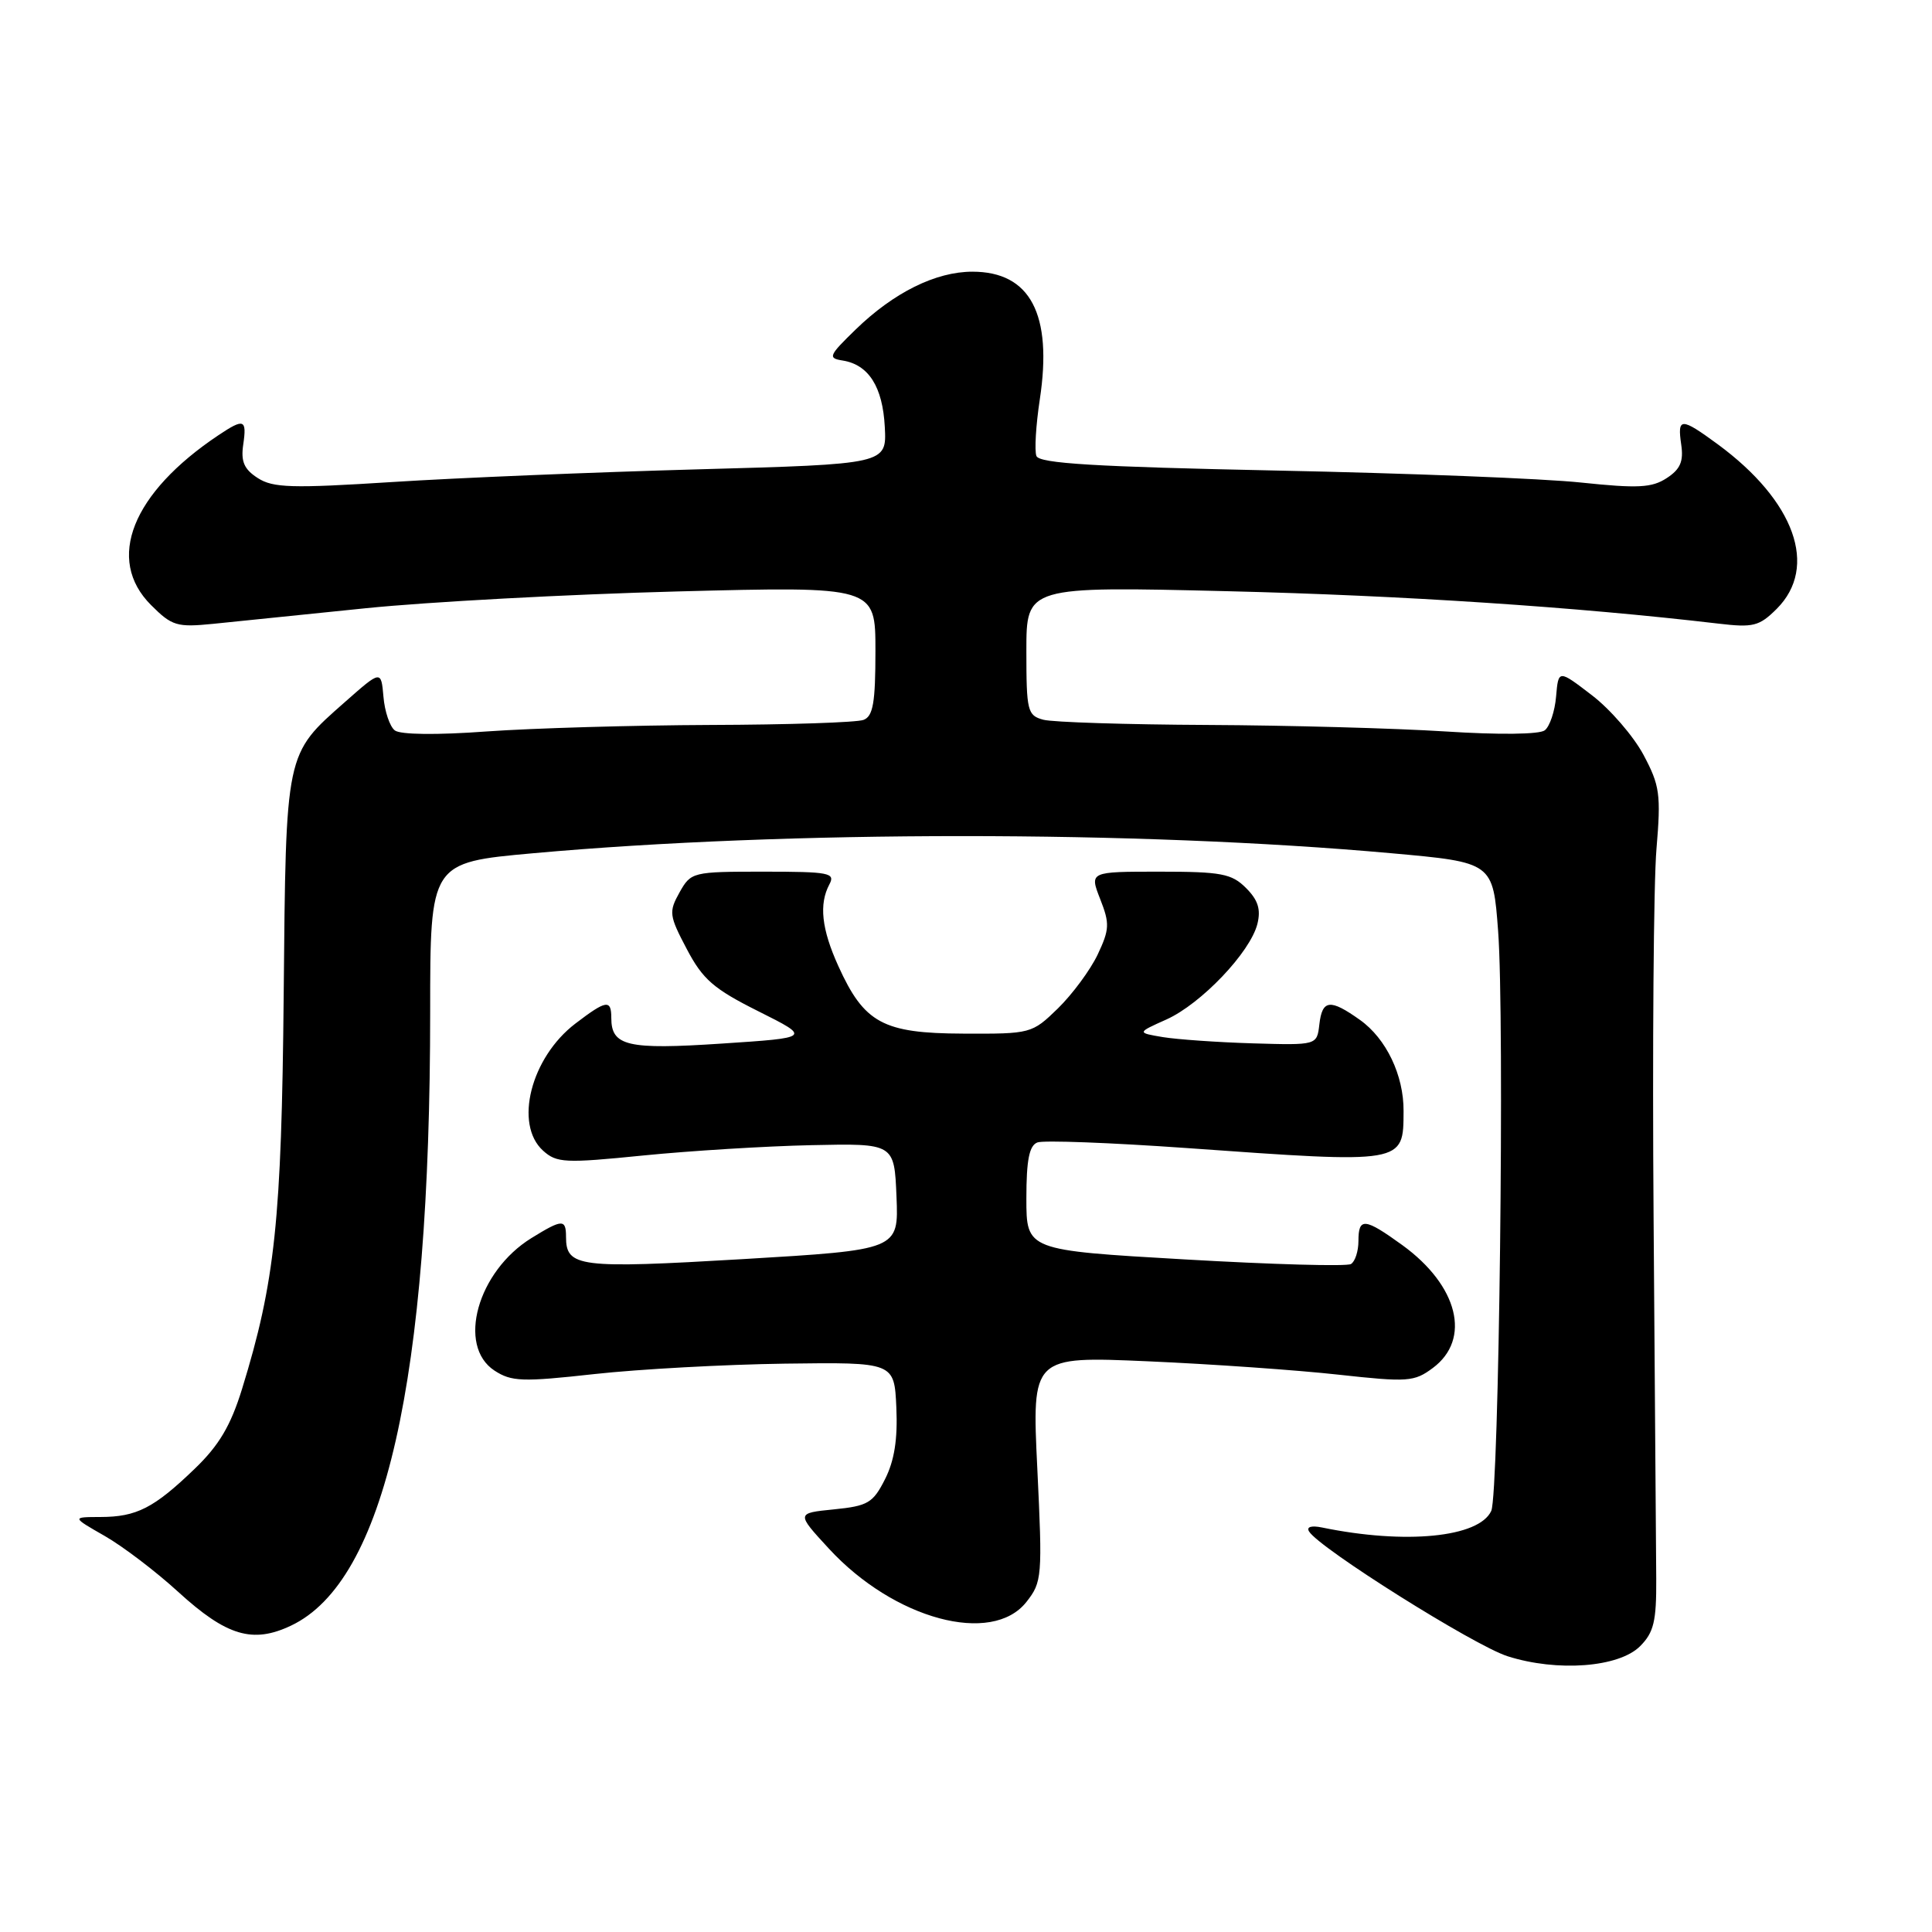 <?xml version="1.0" encoding="UTF-8" standalone="no"?>
<!DOCTYPE svg PUBLIC "-//W3C//DTD SVG 1.1//EN" "http://www.w3.org/Graphics/SVG/1.1/DTD/svg11.dtd" >
<svg xmlns="http://www.w3.org/2000/svg" xmlns:xlink="http://www.w3.org/1999/xlink" version="1.1" viewBox="0 0 256 256">
 <g >
 <path fill="currentColor"
d=" M 217.31 218.14 C 219.14 216.31 219.49 214.84 219.46 209.22 C 219.43 205.53 219.28 184.05 219.11 161.50 C 218.94 138.95 219.11 116.90 219.49 112.50 C 220.10 105.24 219.94 104.09 217.76 100.00 C 216.43 97.53 213.36 93.97 210.92 92.11 C 206.50 88.72 206.50 88.72 206.19 92.28 C 206.03 94.24 205.35 96.26 204.69 96.77 C 203.99 97.32 198.61 97.38 191.50 96.92 C 184.90 96.50 170.72 96.11 160.00 96.06 C 149.28 96.01 139.49 95.70 138.25 95.37 C 136.14 94.80 136.00 94.24 136.00 86.23 C 136.00 77.69 136.00 77.69 162.75 78.34 C 185.88 78.90 208.86 80.42 227.68 82.63 C 232.32 83.18 233.11 82.98 235.43 80.67 C 240.97 75.12 237.83 66.38 227.60 58.86 C 222.73 55.29 222.24 55.29 222.77 58.91 C 223.10 61.14 222.65 62.18 220.85 63.35 C 218.88 64.64 217.03 64.73 209.50 63.94 C 204.55 63.41 186.40 62.70 169.16 62.35 C 145.06 61.85 137.71 61.41 137.33 60.42 C 137.06 59.72 137.26 56.34 137.78 52.92 C 139.49 41.63 136.52 36.00 128.85 36.00 C 123.99 36.00 118.42 38.76 113.36 43.68 C 109.81 47.13 109.67 47.46 111.65 47.77 C 115.10 48.32 116.96 51.25 117.24 56.57 C 117.50 61.50 117.50 61.50 92.50 62.19 C 78.75 62.57 60.53 63.32 52.00 63.87 C 38.67 64.72 36.17 64.65 34.15 63.34 C 32.34 62.18 31.90 61.15 32.23 58.91 C 32.72 55.55 32.34 55.40 28.97 57.65 C 17.47 65.33 13.97 74.13 20.01 80.17 C 22.79 82.95 23.44 83.14 28.26 82.66 C 31.14 82.37 40.25 81.44 48.50 80.59 C 56.75 79.75 75.31 78.75 89.75 78.37 C 116.00 77.69 116.00 77.69 116.00 86.24 C 116.00 93.11 115.69 94.91 114.42 95.39 C 113.55 95.73 104.44 96.03 94.17 96.06 C 83.90 96.10 70.55 96.49 64.50 96.92 C 57.87 97.41 53.03 97.35 52.31 96.78 C 51.65 96.27 50.97 94.26 50.81 92.32 C 50.50 88.79 50.50 88.79 45.72 93.01 C 37.77 100.02 37.89 99.46 37.59 131.84 C 37.31 161.73 36.45 169.85 32.07 184.05 C 30.56 188.93 29.02 191.53 25.78 194.64 C 20.40 199.82 18.10 201.00 13.32 201.01 C 9.50 201.02 9.50 201.02 13.87 203.52 C 16.28 204.90 20.66 208.23 23.61 210.93 C 30.02 216.78 33.48 217.82 38.57 215.40 C 50.98 209.51 57.00 182.97 57.00 134.09 C 57.00 114.29 57.00 114.29 70.63 113.06 C 104.28 110.03 150.73 110.03 184.38 113.06 C 197.83 114.27 197.83 114.27 198.51 123.39 C 199.38 134.99 198.63 197.94 197.60 200.20 C 195.99 203.72 186.22 204.68 175.17 202.40 C 173.75 202.11 173.08 202.32 173.46 202.93 C 174.84 205.17 195.34 218.05 199.76 219.46 C 206.35 221.56 214.50 220.94 217.31 218.14 Z  M 136.01 212.26 C 138.08 209.63 138.14 208.93 137.45 194.61 C 136.73 179.71 136.73 179.71 152.11 180.38 C 160.58 180.75 171.93 181.55 177.35 182.15 C 186.54 183.16 187.39 183.10 189.85 181.27 C 194.99 177.45 193.22 170.35 185.81 164.98 C 180.82 161.37 180.00 161.29 180.00 164.44 C 180.00 165.78 179.56 167.16 179.01 167.49 C 178.47 167.83 168.57 167.55 157.01 166.88 C 136.00 165.67 136.00 165.67 136.00 158.80 C 136.00 153.71 136.38 151.79 137.46 151.38 C 138.26 151.07 147.15 151.41 157.21 152.12 C 186.20 154.19 185.95 154.23 185.98 147.22 C 186.01 142.48 183.68 137.62 180.21 135.15 C 176.24 132.32 175.20 132.44 174.82 135.75 C 174.50 138.50 174.50 138.50 166.00 138.25 C 161.32 138.11 155.96 137.73 154.07 137.42 C 150.64 136.84 150.64 136.84 154.57 135.08 C 159.16 133.01 165.66 126.19 166.61 122.43 C 167.09 120.49 166.70 119.26 165.10 117.66 C 163.20 115.76 161.83 115.50 153.65 115.50 C 144.36 115.50 144.36 115.50 145.78 119.13 C 147.06 122.38 147.02 123.15 145.44 126.50 C 144.46 128.55 142.09 131.75 140.18 133.62 C 136.73 136.97 136.60 137.00 127.60 136.96 C 117.00 136.92 114.51 135.57 111.08 128.00 C 108.86 123.10 108.50 119.80 109.90 117.18 C 110.71 115.66 109.89 115.50 101.19 115.50 C 91.75 115.50 91.56 115.55 90.04 118.25 C 88.60 120.83 88.66 121.31 91.00 125.75 C 93.12 129.78 94.55 131.03 100.49 134.00 C 107.48 137.50 107.48 137.50 95.63 138.28 C 83.13 139.11 81.00 138.61 81.00 134.88 C 81.00 132.40 80.34 132.50 76.24 135.63 C 70.34 140.13 68.09 148.97 71.96 152.47 C 73.77 154.10 74.86 154.15 85.21 153.11 C 91.42 152.49 101.45 151.87 107.50 151.74 C 118.50 151.50 118.50 151.50 118.79 158.56 C 119.08 165.61 119.08 165.61 98.43 166.84 C 76.68 168.12 75.00 167.91 75.00 163.88 C 75.00 161.51 74.50 161.53 70.42 164.05 C 63.26 168.47 60.52 178.33 65.52 181.61 C 67.78 183.08 69.20 183.13 78.77 182.07 C 84.67 181.42 96.03 180.80 104.00 180.69 C 118.50 180.50 118.50 180.50 118.77 186.50 C 118.96 190.70 118.51 193.55 117.27 196.00 C 115.68 199.15 115.01 199.55 110.50 200.00 C 105.50 200.50 105.50 200.50 109.83 205.20 C 118.46 214.57 131.44 218.07 136.01 212.26 Z "/>
</g>
</svg>